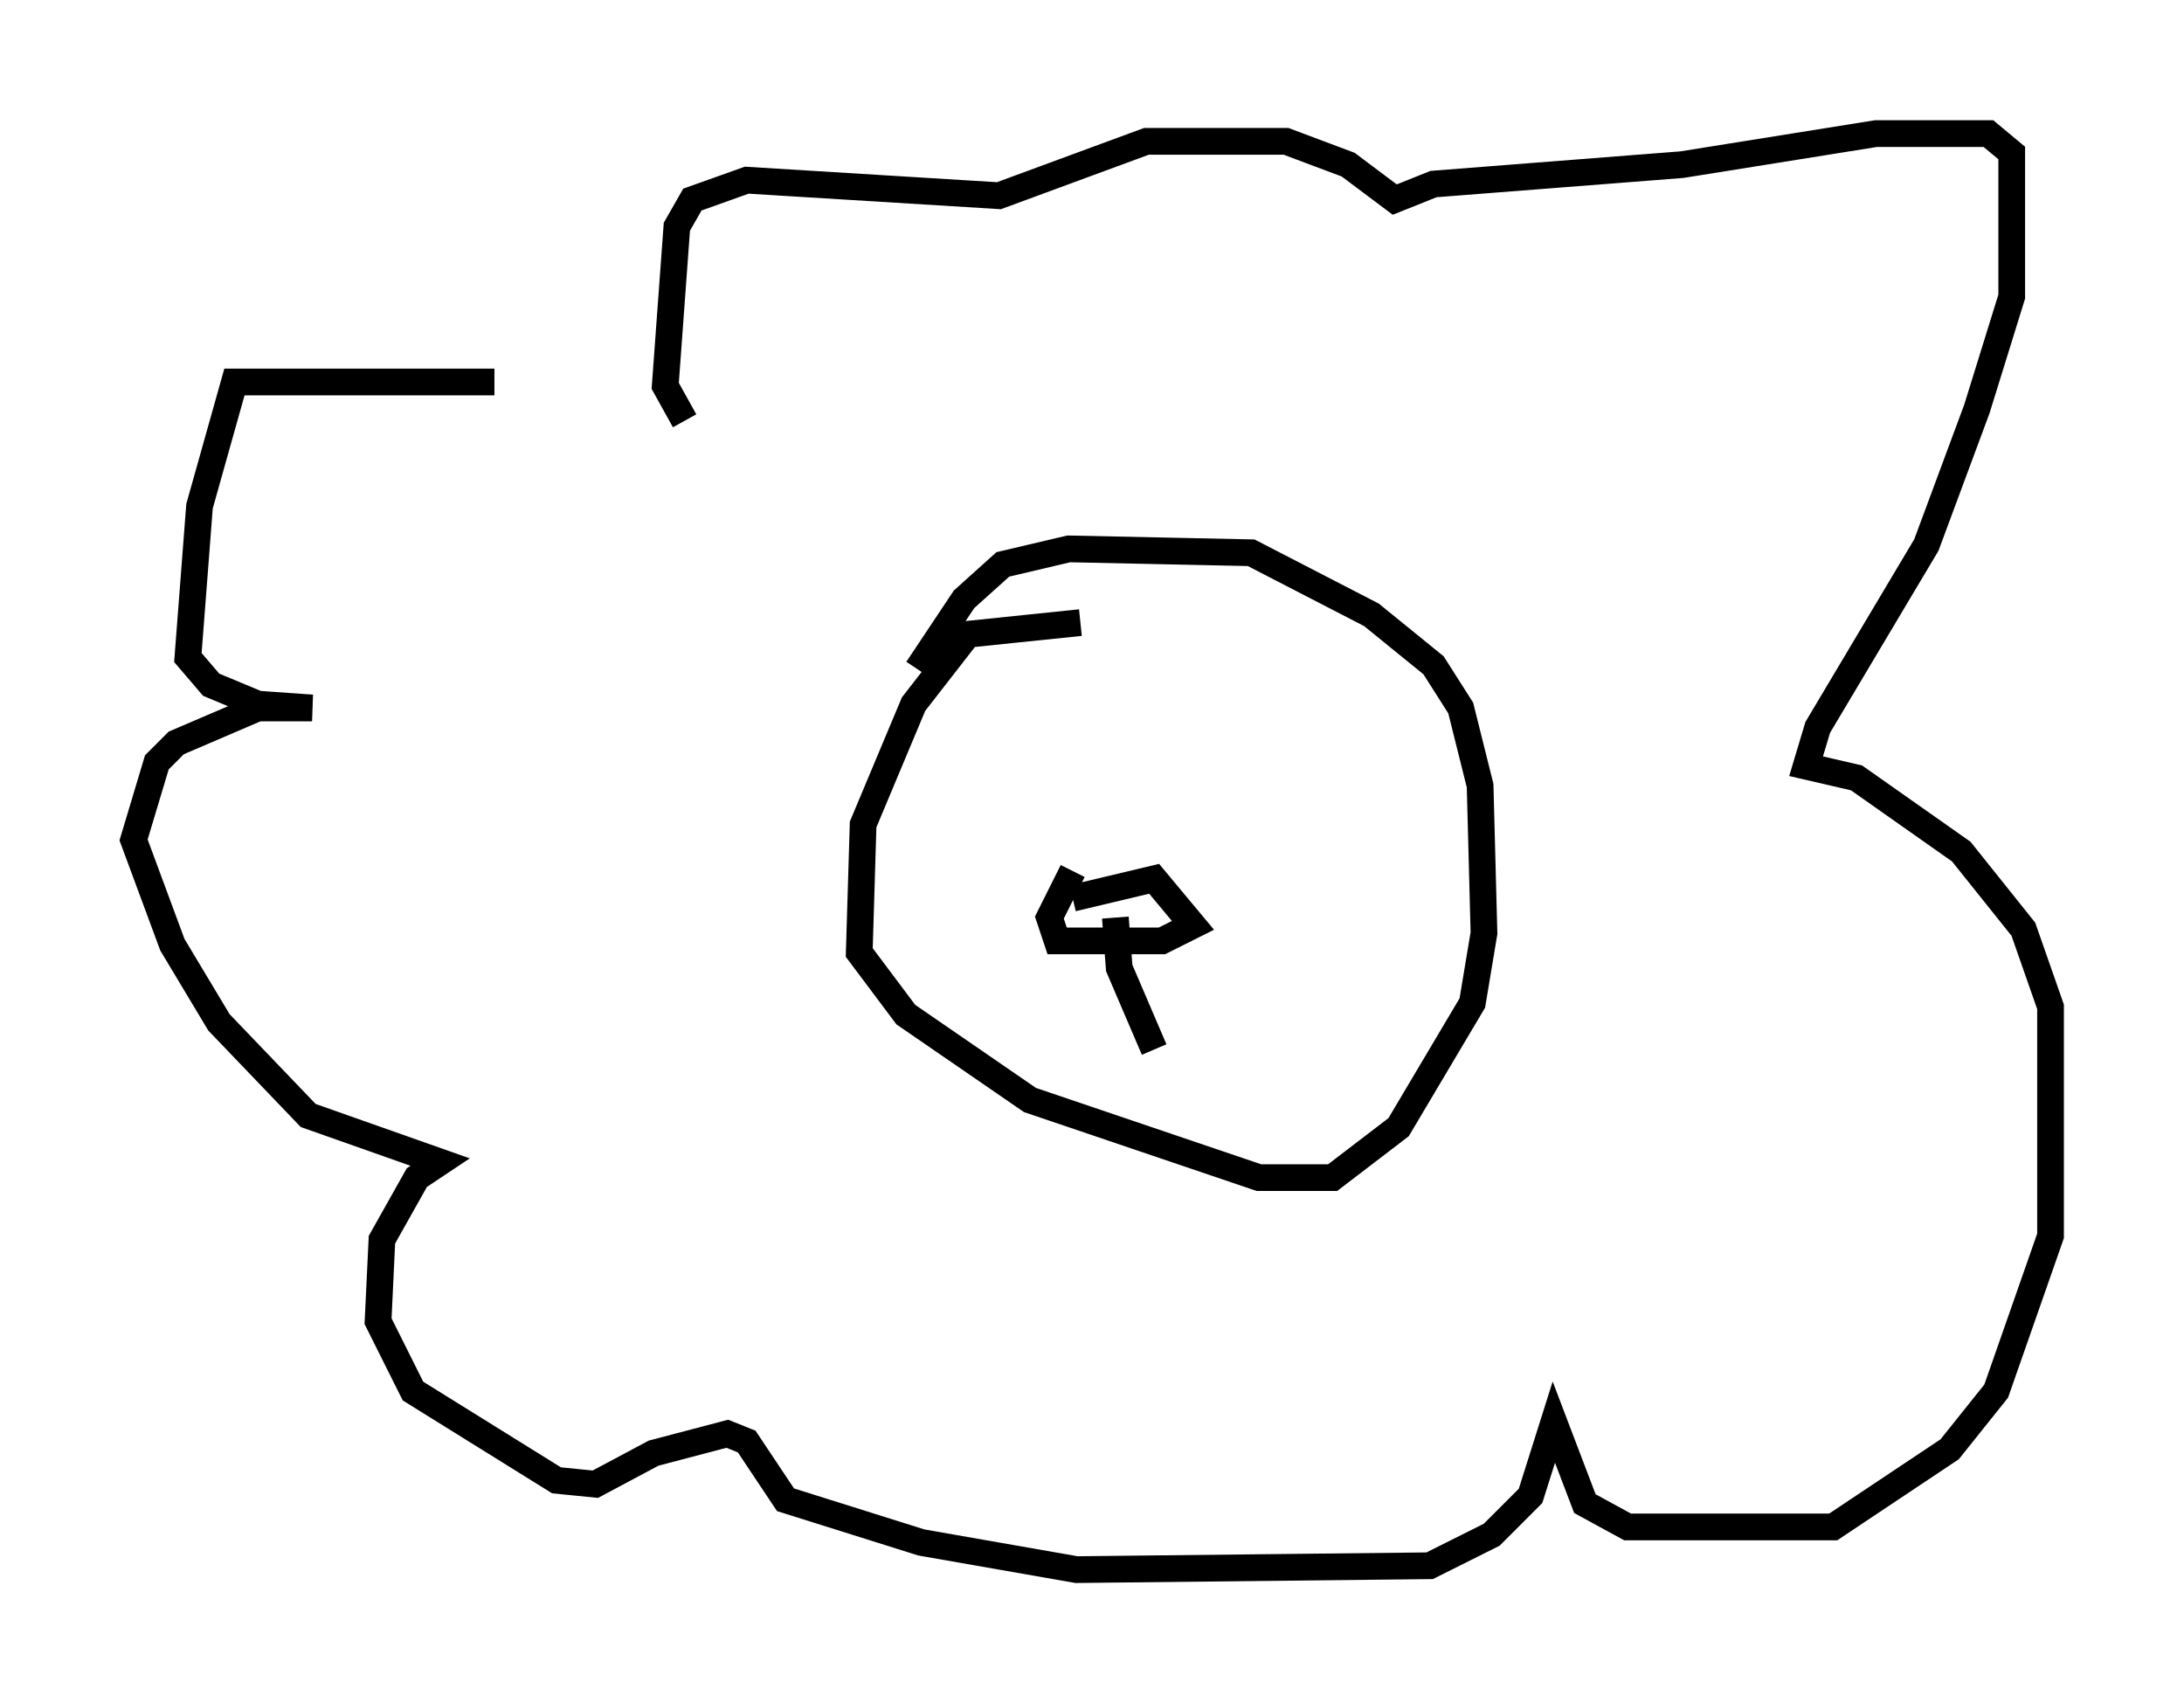 <?xml version="1.0" encoding="utf-8" ?>
<svg baseProfile="full" height="63.743" version="1.1" width="81.754" xmlns="http://www.w3.org/2000/svg" xmlns:ev="http://www.w3.org/2001/xml-events" xmlns:xlink="http://www.w3.org/1999/xlink"><defs /><rect fill="white" height="63.743" width="81.754" x="0" y="0" /><path d="M32.307, 16.765 m-13.799, -2.469 l-9.732, 0.0 -1.307, 4.648 l-0.436, 5.665 0.872, 1.017 l1.743, 0.726 2.034, 0.145 l-2.034, 0.0 -3.05, 1.307 l-0.726, 0.726 -0.872, 2.905 l1.453, 3.922 1.743, 2.905 l3.341, 3.486 4.939, 1.743 l-0.872, 0.581 -1.307, 2.324 l-0.145, 3.05 1.307, 2.615 l5.374, 3.341 1.453, 0.145 l2.179, -1.162 2.76, -0.726 l0.726, 0.291 1.453, 2.179 l5.084, 1.598 5.81, 1.017 l13.218, -0.145 2.324, -1.162 l1.453, -1.453 0.872, -2.76 l1.162, 3.05 1.598, 0.872 l7.698, 0.0 4.358, -2.905 l1.743, -2.179 2.034, -5.81 l0.0, -8.57 -1.017, -2.905 l-2.324, -2.905 -3.922, -2.76 l-1.888, -0.436 0.436, -1.453 l4.067, -6.827 1.888, -5.084 l1.307, -4.212 0.0, -5.374 l-0.872, -0.726 -4.212, 0.0 l-7.263, 1.162 -9.296, 0.726 l-1.453, 0.581 -1.743, -1.307 l-2.324, -0.872 -5.229, 0.0 l-5.52, 2.034 -9.441, -0.581 l-2.034, 0.726 -0.581, 1.017 l-0.436, 5.955 0.726, 1.307 m14.816, 7.553 l-4.212, 0.436 -2.034, 2.615 l-1.888, 4.503 -0.145, 4.793 l1.743, 2.324 4.648, 3.196 l8.57, 2.905 2.76, 0.0 l2.469, -1.888 2.76, -4.648 l0.436, -2.615 -0.145, -5.52 l-0.726, -2.905 -1.017, -1.598 l-2.324, -1.888 -4.503, -2.324 l-6.827, -0.145 -2.469, 0.581 l-1.453, 1.307 -1.743, 2.615 m5.81, 8.57 l3.05, -0.726 1.453, 1.743 l-1.162, 0.581 -3.922, 0.0 l-0.291, -0.872 0.872, -1.743 m1.598, 1.743 l0.145, 1.888 1.307, 3.05 m3.486, -14.525 " fill="none" stroke="black" stroke-width="1" /></svg>